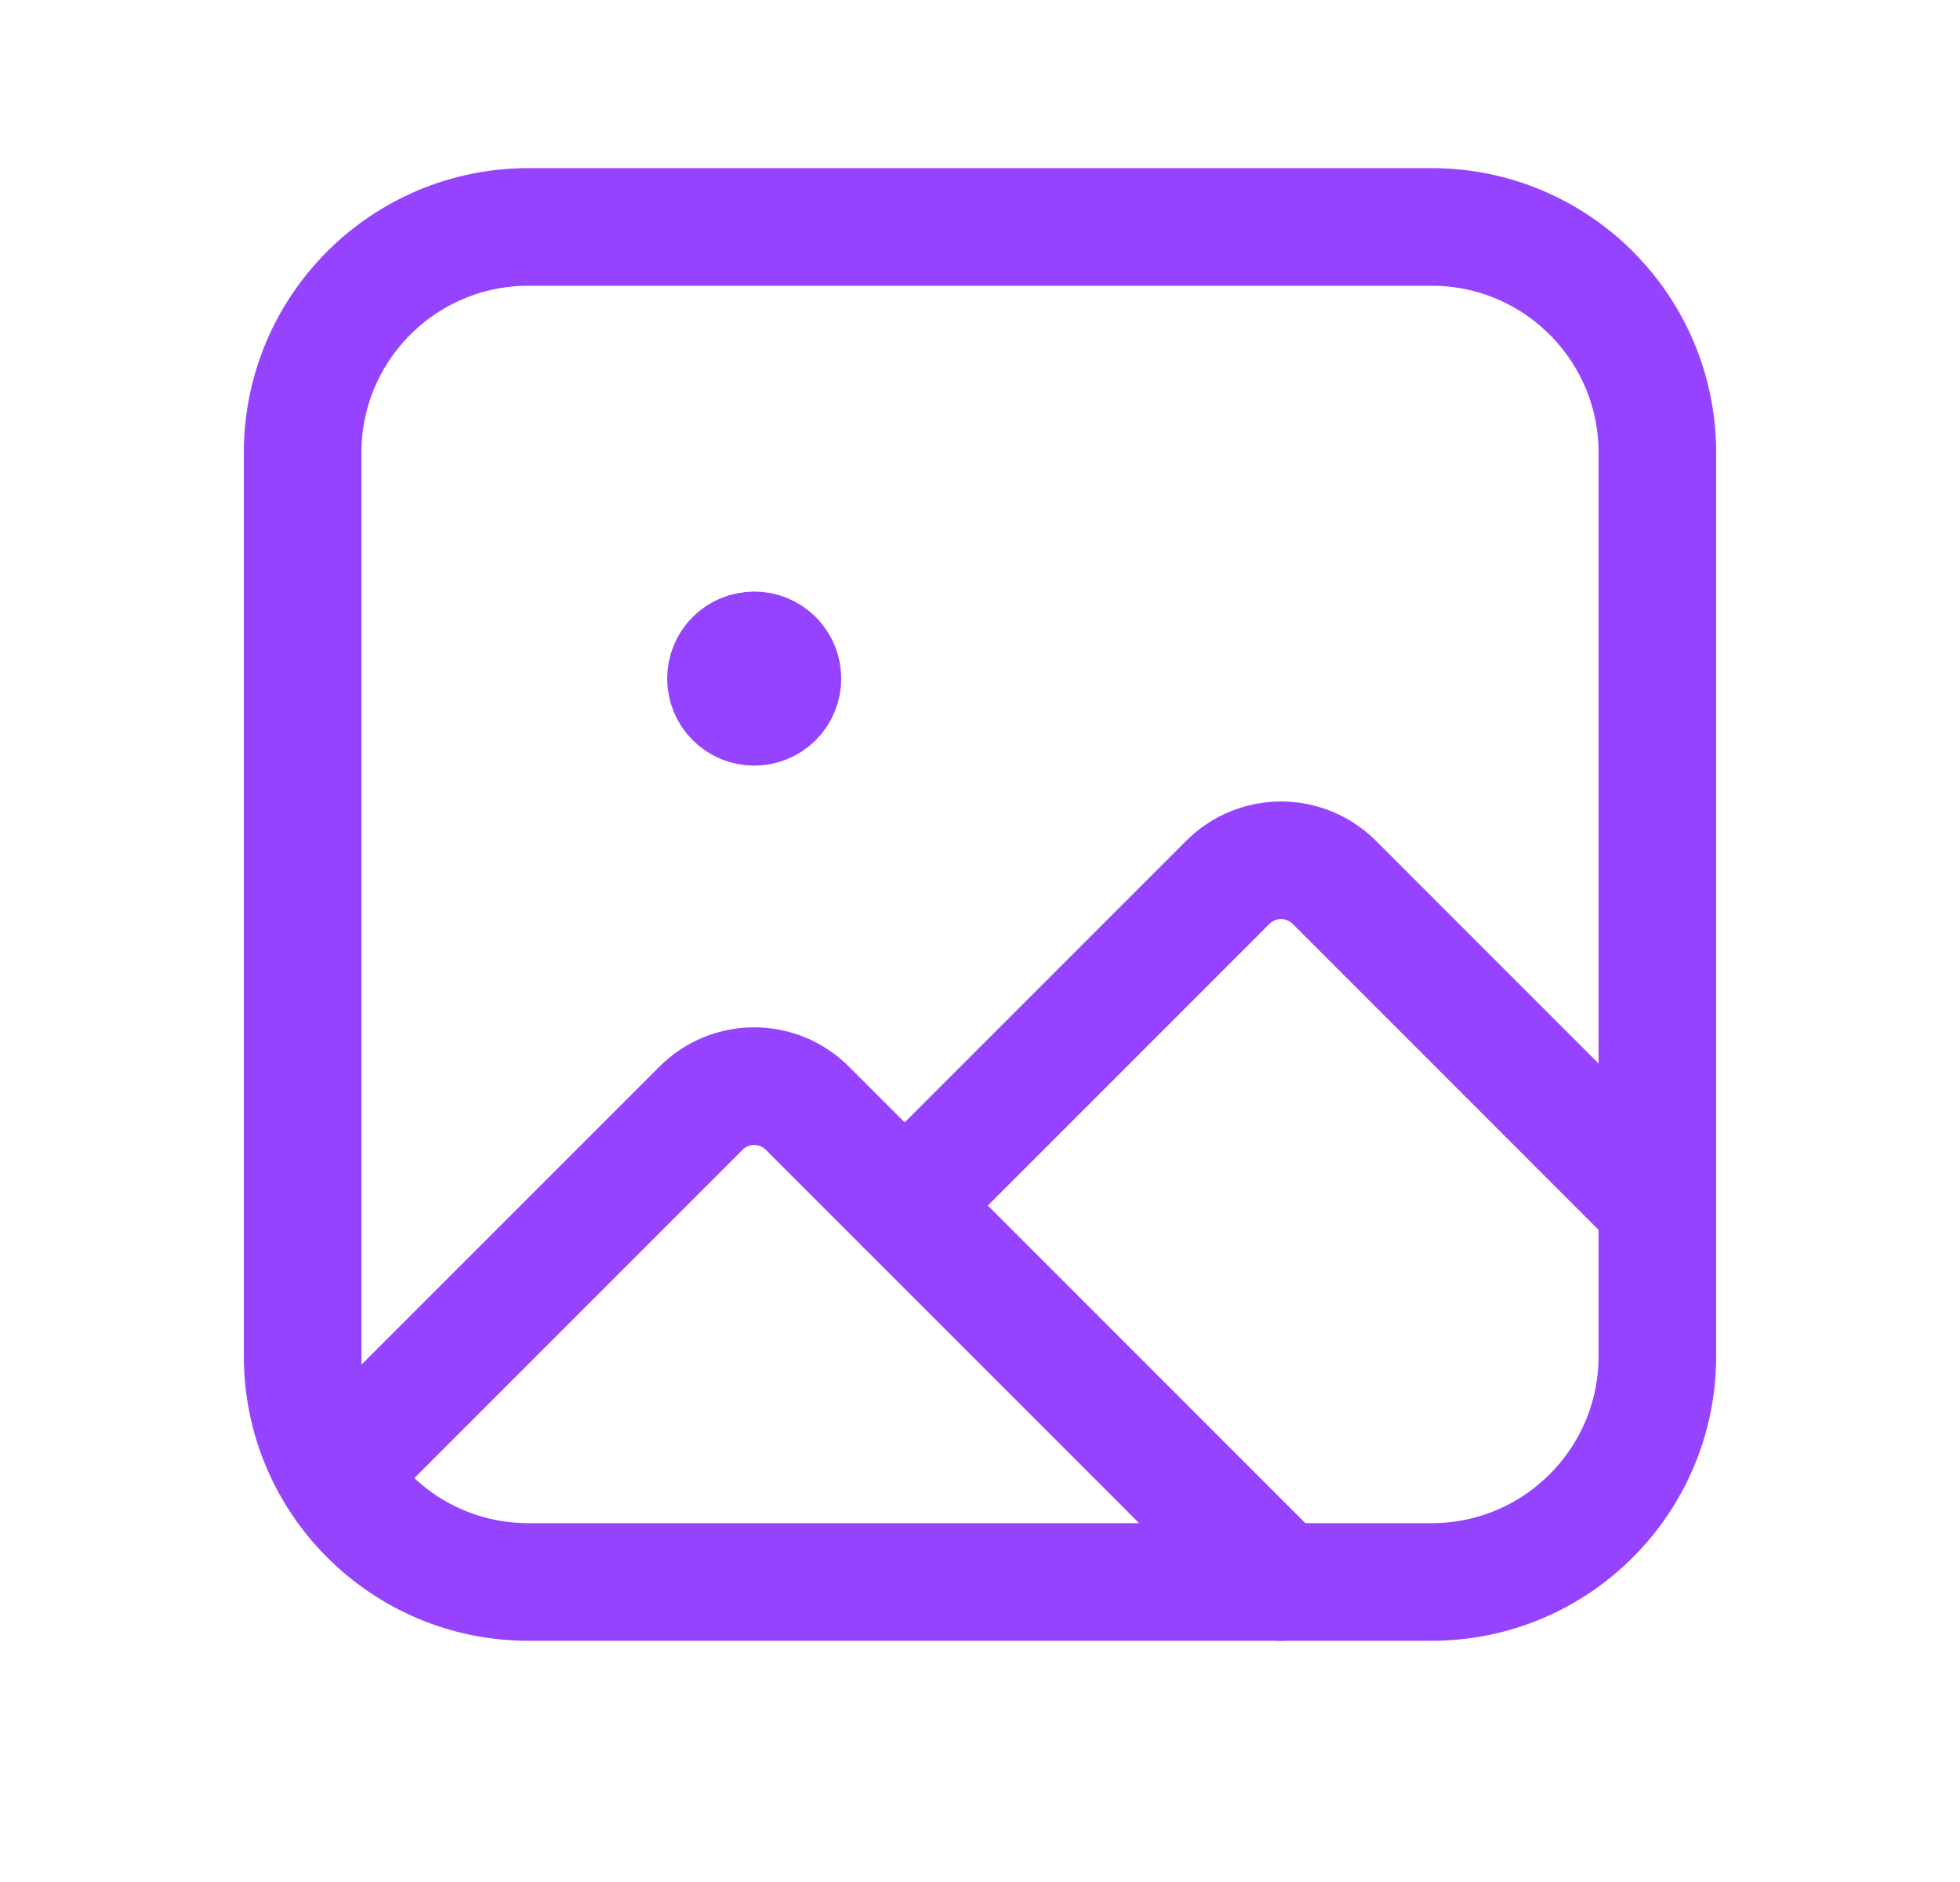 <svg width="25" height="24" viewBox="0 0 25 24" fill="none" xmlns="http://www.w3.org/2000/svg">
<path d="M21.14 15.373L17.019 11.252C16.643 10.877 16.036 10.877 15.661 11.252L11.54 15.373" stroke="#9643FF" stroke-width="1.5" stroke-linecap="round" stroke-linejoin="round"/>
<path fill-rule="evenodd" clip-rule="evenodd" d="M18.26 20.174H6.74C5.149 20.174 3.86 18.884 3.86 17.294V5.774C3.86 4.183 5.149 2.894 6.74 2.894H18.26C19.851 2.894 21.14 4.183 21.14 5.774V17.294C21.14 18.884 19.851 20.174 18.26 20.174Z" stroke="#9643FF" stroke-width="1.5" stroke-linecap="round" stroke-linejoin="round"/>
<path d="M16.34 20.174L10.299 14.133C9.923 13.757 9.316 13.757 8.941 14.133L4.288 18.786" stroke="#9643FF" stroke-width="1.5" stroke-linecap="round" stroke-linejoin="round"/>
<path d="M9.875 8.399C10.015 8.54 10.015 8.768 9.875 8.908C9.734 9.049 9.506 9.049 9.365 8.908C9.225 8.768 9.225 8.54 9.365 8.399C9.506 8.259 9.734 8.259 9.875 8.399" stroke="#9643FF" stroke-width="1.5" stroke-linecap="round" stroke-linejoin="round"/>
</svg>
